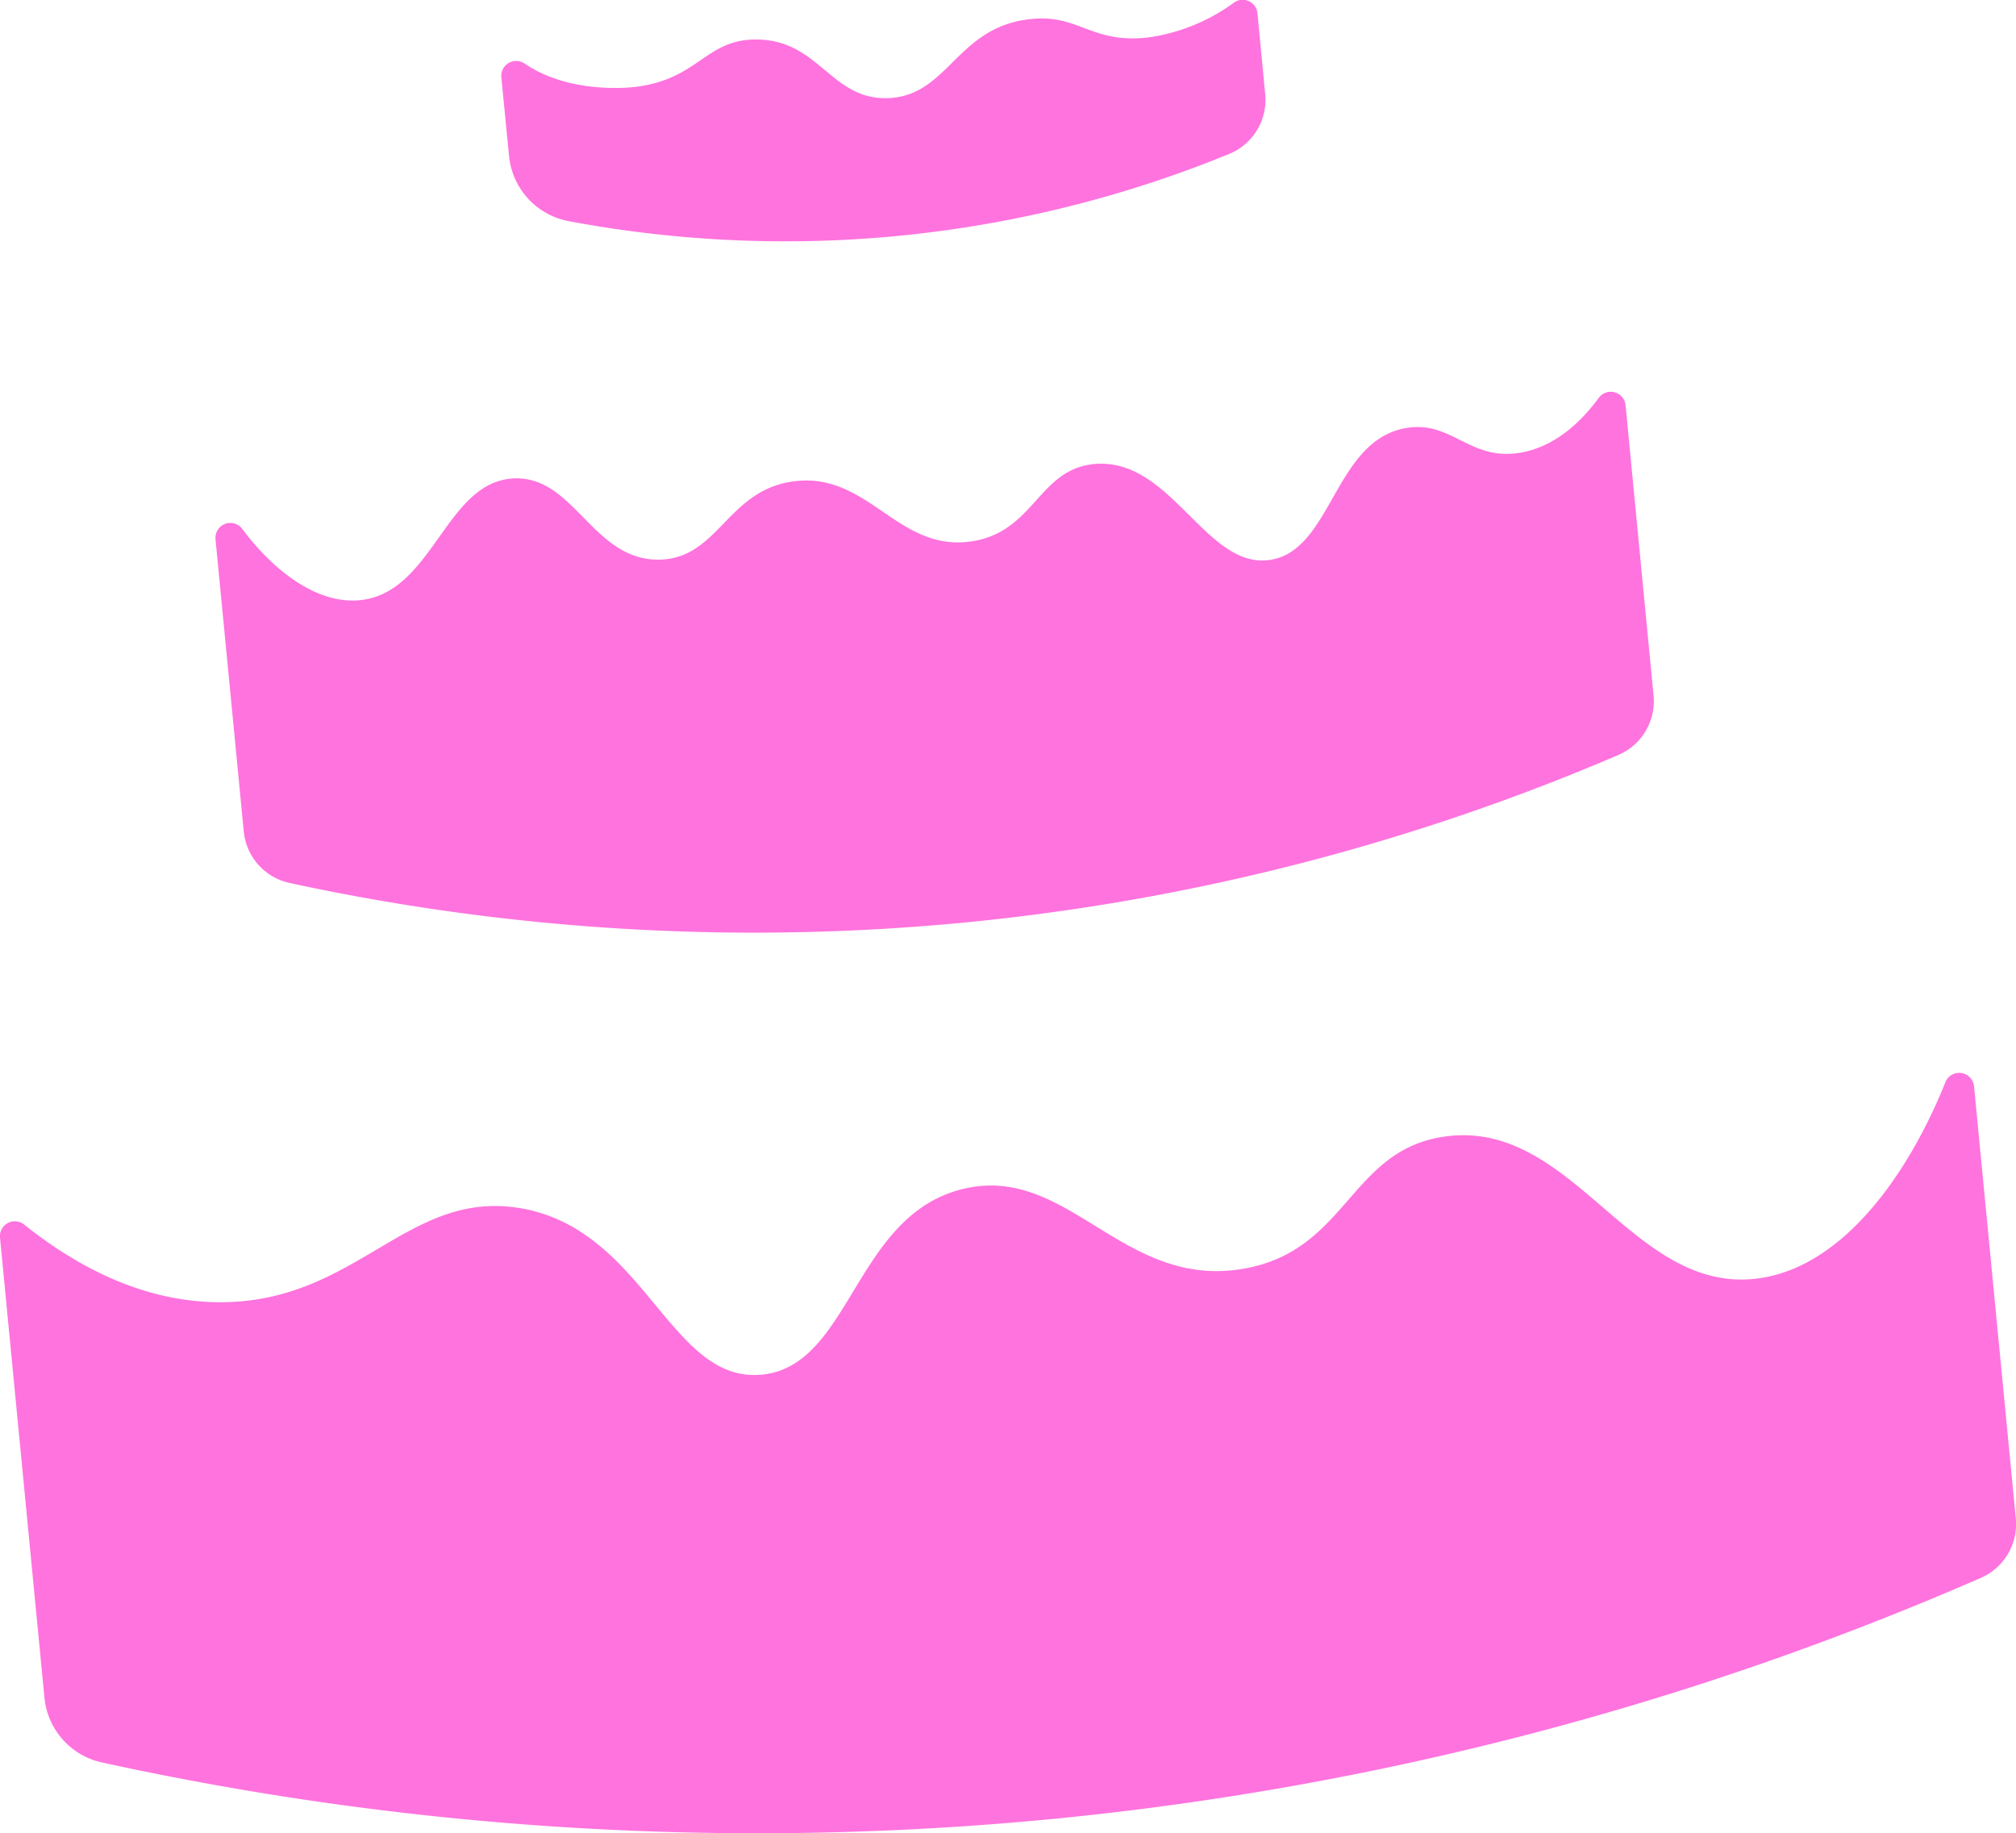 <svg xmlns="http://www.w3.org/2000/svg" viewBox="0 0 521.05 473.81"><defs><style>.cls-1{fill:#ff73de;}</style></defs><g id="Layer_2" data-name="Layer 2"><g id="Layer_1-2" data-name="Layer 1"><path class="cls-1" d="M502.79,279.72a3.85,3.85,0,0,1,7.41,1L521,392.46a15.14,15.14,0,0,1-9,15.33,792,792,0,0,1-235.44,61.87A792.24,792.24,0,0,1,26.27,455.49a19,19,0,0,1-14.78-16.71L0,319.87a3.85,3.85,0,0,1,6.22-3.4c12.51,10,29.91,20.06,50.62,20.09,35.34.06,48.31-29.1,77.43-24.34,32.44,5.29,38.75,45.17,62.45,43.07,23.28-2.06,23.9-41.12,52.14-48,27.21-6.62,41.24,26.07,72.56,20.61,26.89-4.69,27.36-30.65,51.94-34.15,33.13-4.72,48.05,40.24,80.25,36.75C476.49,328,493.58,302.72,502.79,279.72Z"/><path class="cls-1" d="M413.21,102.82a3.85,3.85,0,0,1,6.93,1.92l7.23,75a15.11,15.11,0,0,1-9,15.34,567.78,567.78,0,0,1-165.58,43,567.17,567.17,0,0,1-178-9.89A15.11,15.11,0,0,1,63,214.86L55.7,139.38a3.85,3.85,0,0,1,6.91-2.69c8,10.73,19.27,19.54,30.45,18.42,19-1.91,22.06-30.87,39.92-31.47,15.54-.53,20.21,21.16,37.31,21,15.46-.19,17.57-18,34.87-20.24,19.37-2.54,26.86,18.43,46,15.51,16.33-2.5,17.19-18.75,31.83-20,19.85-1.62,28.74,27.4,45.35,24.78,16-2.51,16.46-30.86,35.07-34.06,11.91-2.06,16.47,8.72,29.76,6.33C402.21,115.33,408.88,108.73,413.21,102.82Z"/><path class="cls-1" d="M318.74.81A3.85,3.85,0,0,1,325,3.45l2,20.89a15.11,15.11,0,0,1-9.29,15.44,303.51,303.51,0,0,1-83.71,21,303.2,303.2,0,0,1-87-3.62,19,19,0,0,1-15.43-16.83l-2-20.39a3.86,3.86,0,0,1,6-3.53c11.68,8,27.44,6.23,29,6,16.17-2.11,17.82-12.31,31-12.2,16.19.13,19.09,15.46,33.68,15.16C245,25,247,7.35,265.75,5c13.1-1.67,16.07,6.45,31.14,4.66A48.94,48.94,0,0,0,318.74.81Z"/></g></g></svg>